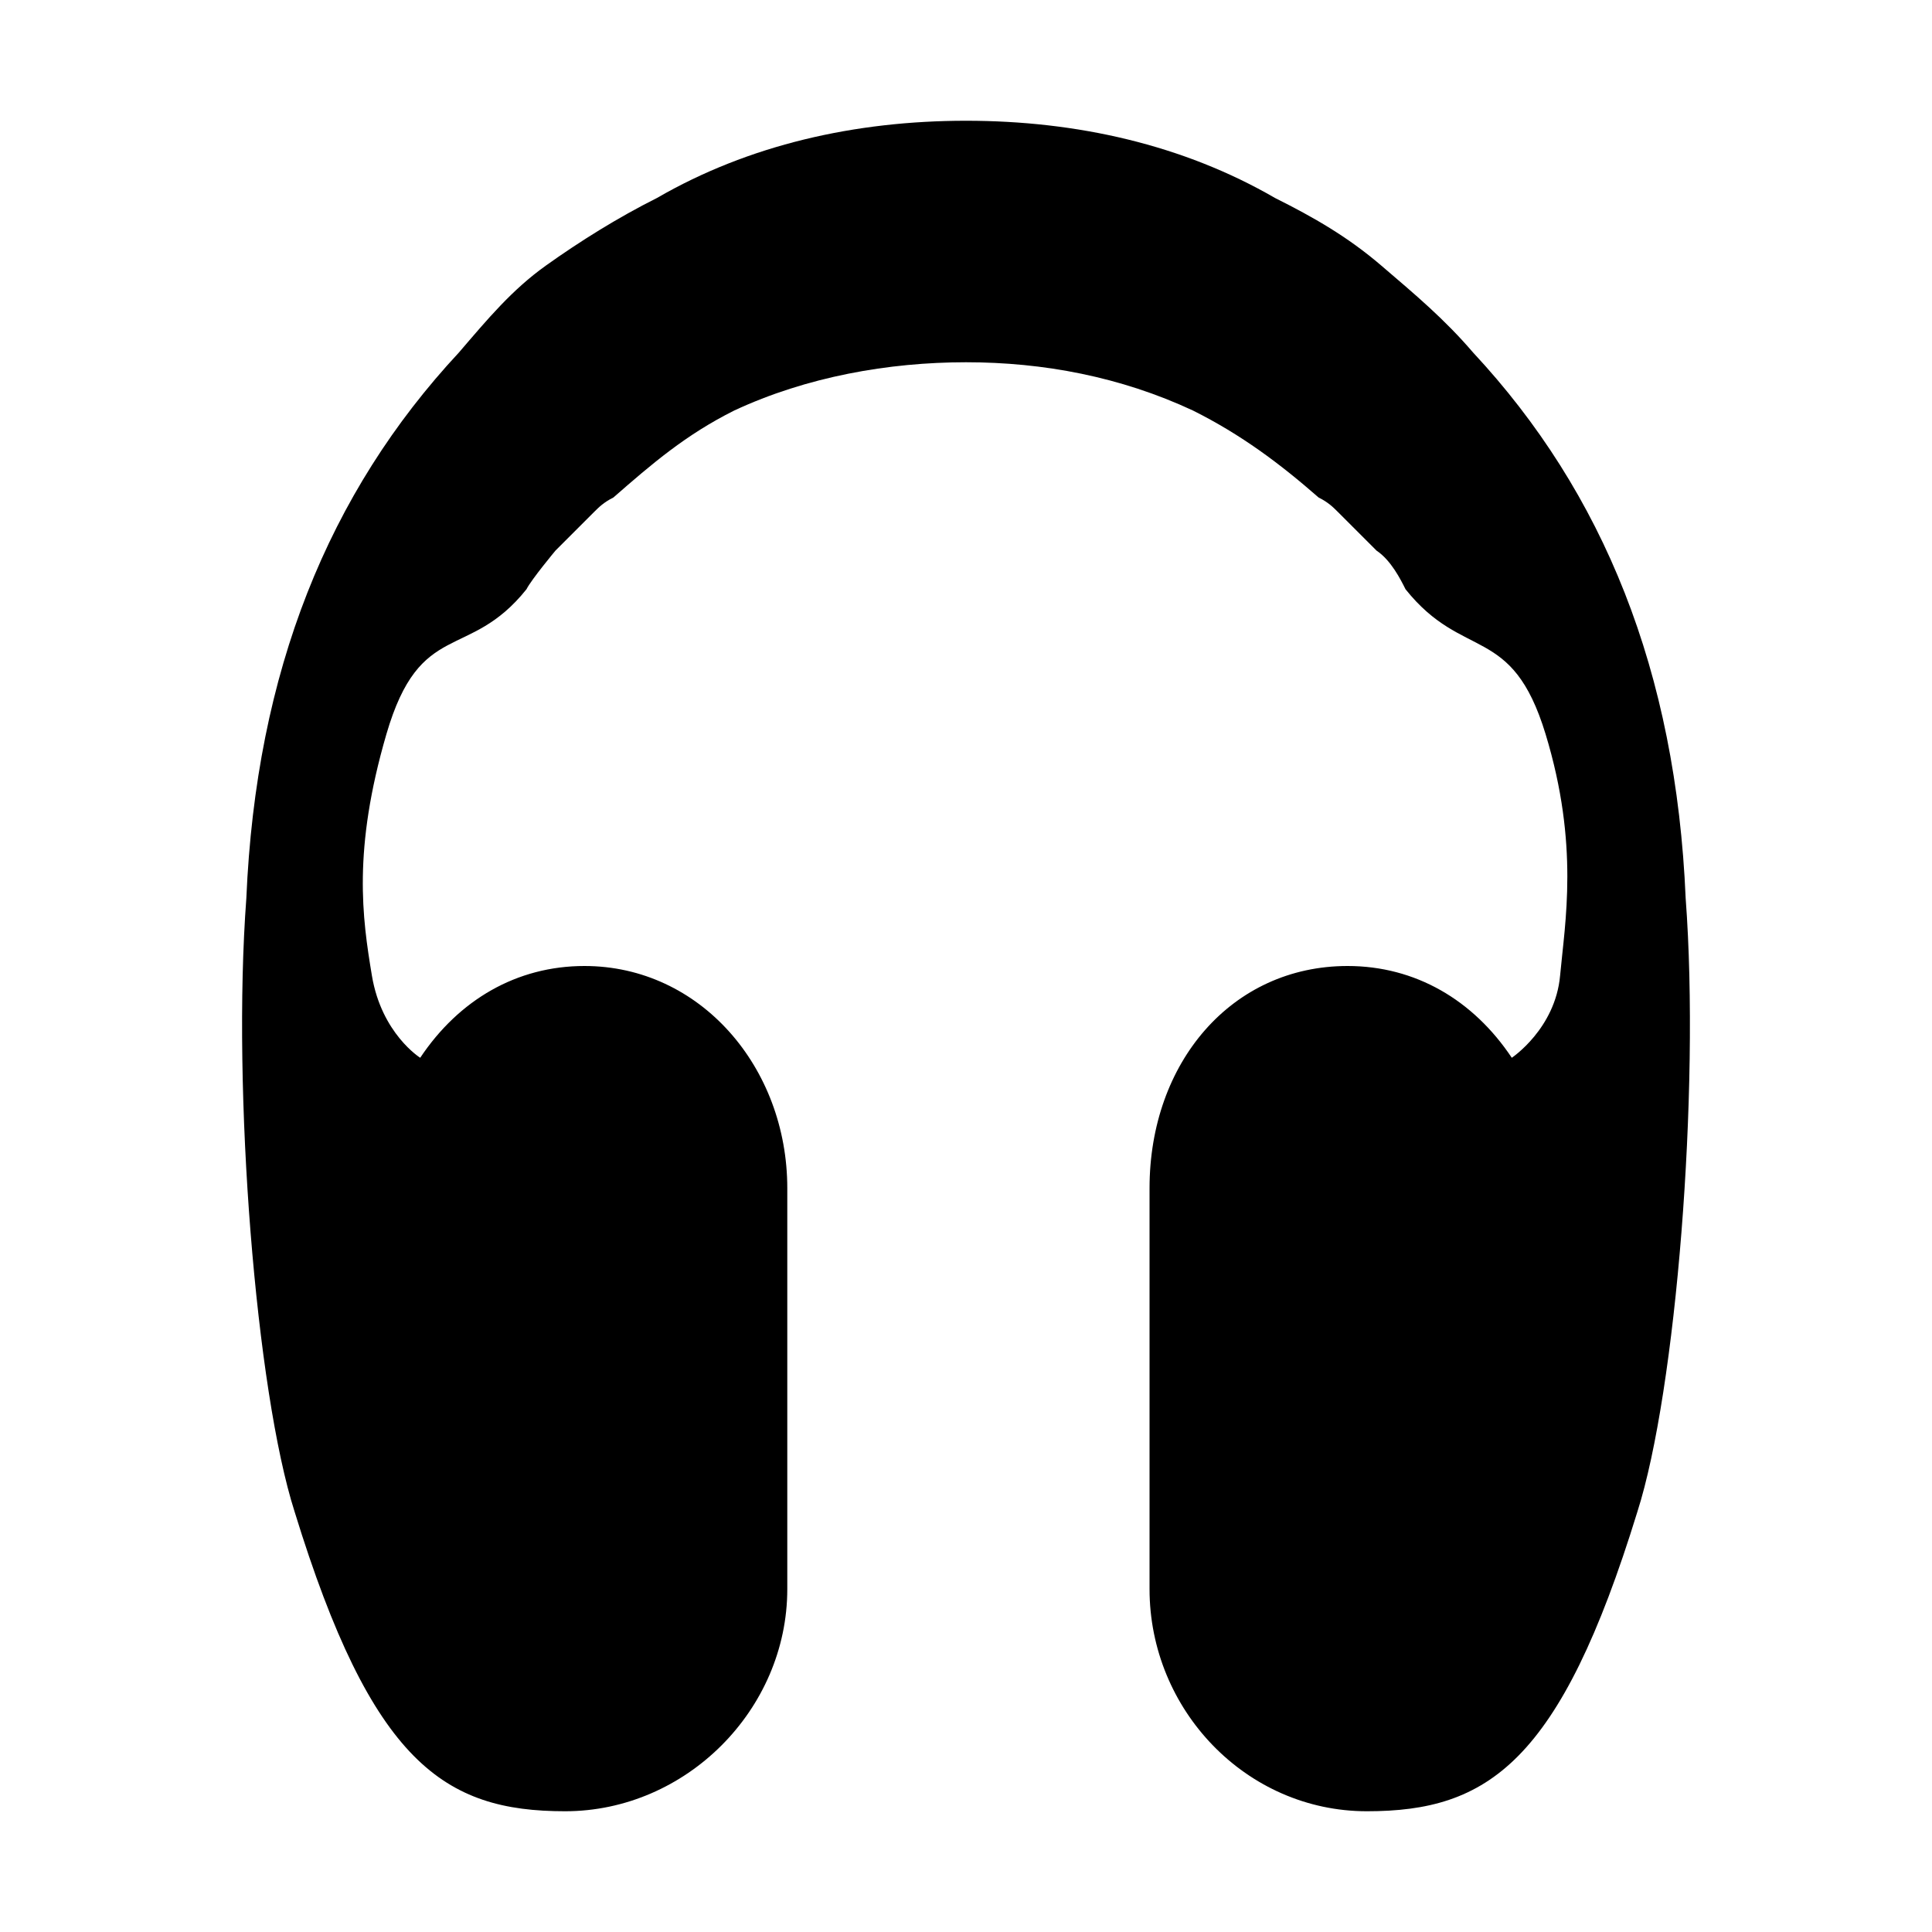 <?xml version="1.0"?><svg fill="currentColor" xmlns="http://www.w3.org/2000/svg" width="40" height="40" viewBox="0 0 40 40"><path d="m34.9 18.6c0.3 4-0.2 10.2-1 12.7-1.6 5.2-3.1 6.2-5.6 6.2s-4.5-2.1-4.5-4.6v-8.3c0-2.6 1.7-4.6 4.1-4.6 1.4 0 2.6 0.7 3.4 1.9 0 0 0.9-0.6 1-1.7s0.4-2.7-0.3-5-1.7-1.5-2.9-3c-0.1-0.2-0.3-0.6-0.6-0.8l-0.8-0.8c-0.1-0.1-0.2-0.2-0.4-0.3-0.8-0.7-1.6-1.3-2.6-1.8-1.5-0.7-3.1-1-4.7-1s-3.3 0.3-4.8 1c-1 0.5-1.7 1.1-2.5 1.8-0.2 0.1-0.3 0.2-0.4 0.3l-0.8 0.8s-0.5 0.6-0.6 0.8c-1.2 1.5-2.2 0.6-2.9 3-0.7 2.4-0.5 3.8-0.3 5s1 1.7 1 1.7c0.8-1.2 2-1.9 3.4-1.9 2.4 0 4.2 2.1 4.2 4.6v8.3c0 2.5-2.1 4.6-4.6 4.6s-4-1-5.6-6.2c-0.8-2.5-1.3-8.7-1-12.7 0.2-4.7 1.7-8.4 4.4-11.3 0.6-0.7 1.1-1.3 1.8-1.8s1.5-1 2.3-1.4c1.9-1.1 4.1-1.6 6.4-1.6s4.5 0.5 6.4 1.6c0.8 0.4 1.5 0.8 2.2 1.4s1.3 1.1 1.9 1.8c2.7 2.9 4.2 6.6 4.4 11.3z"></path></svg>
